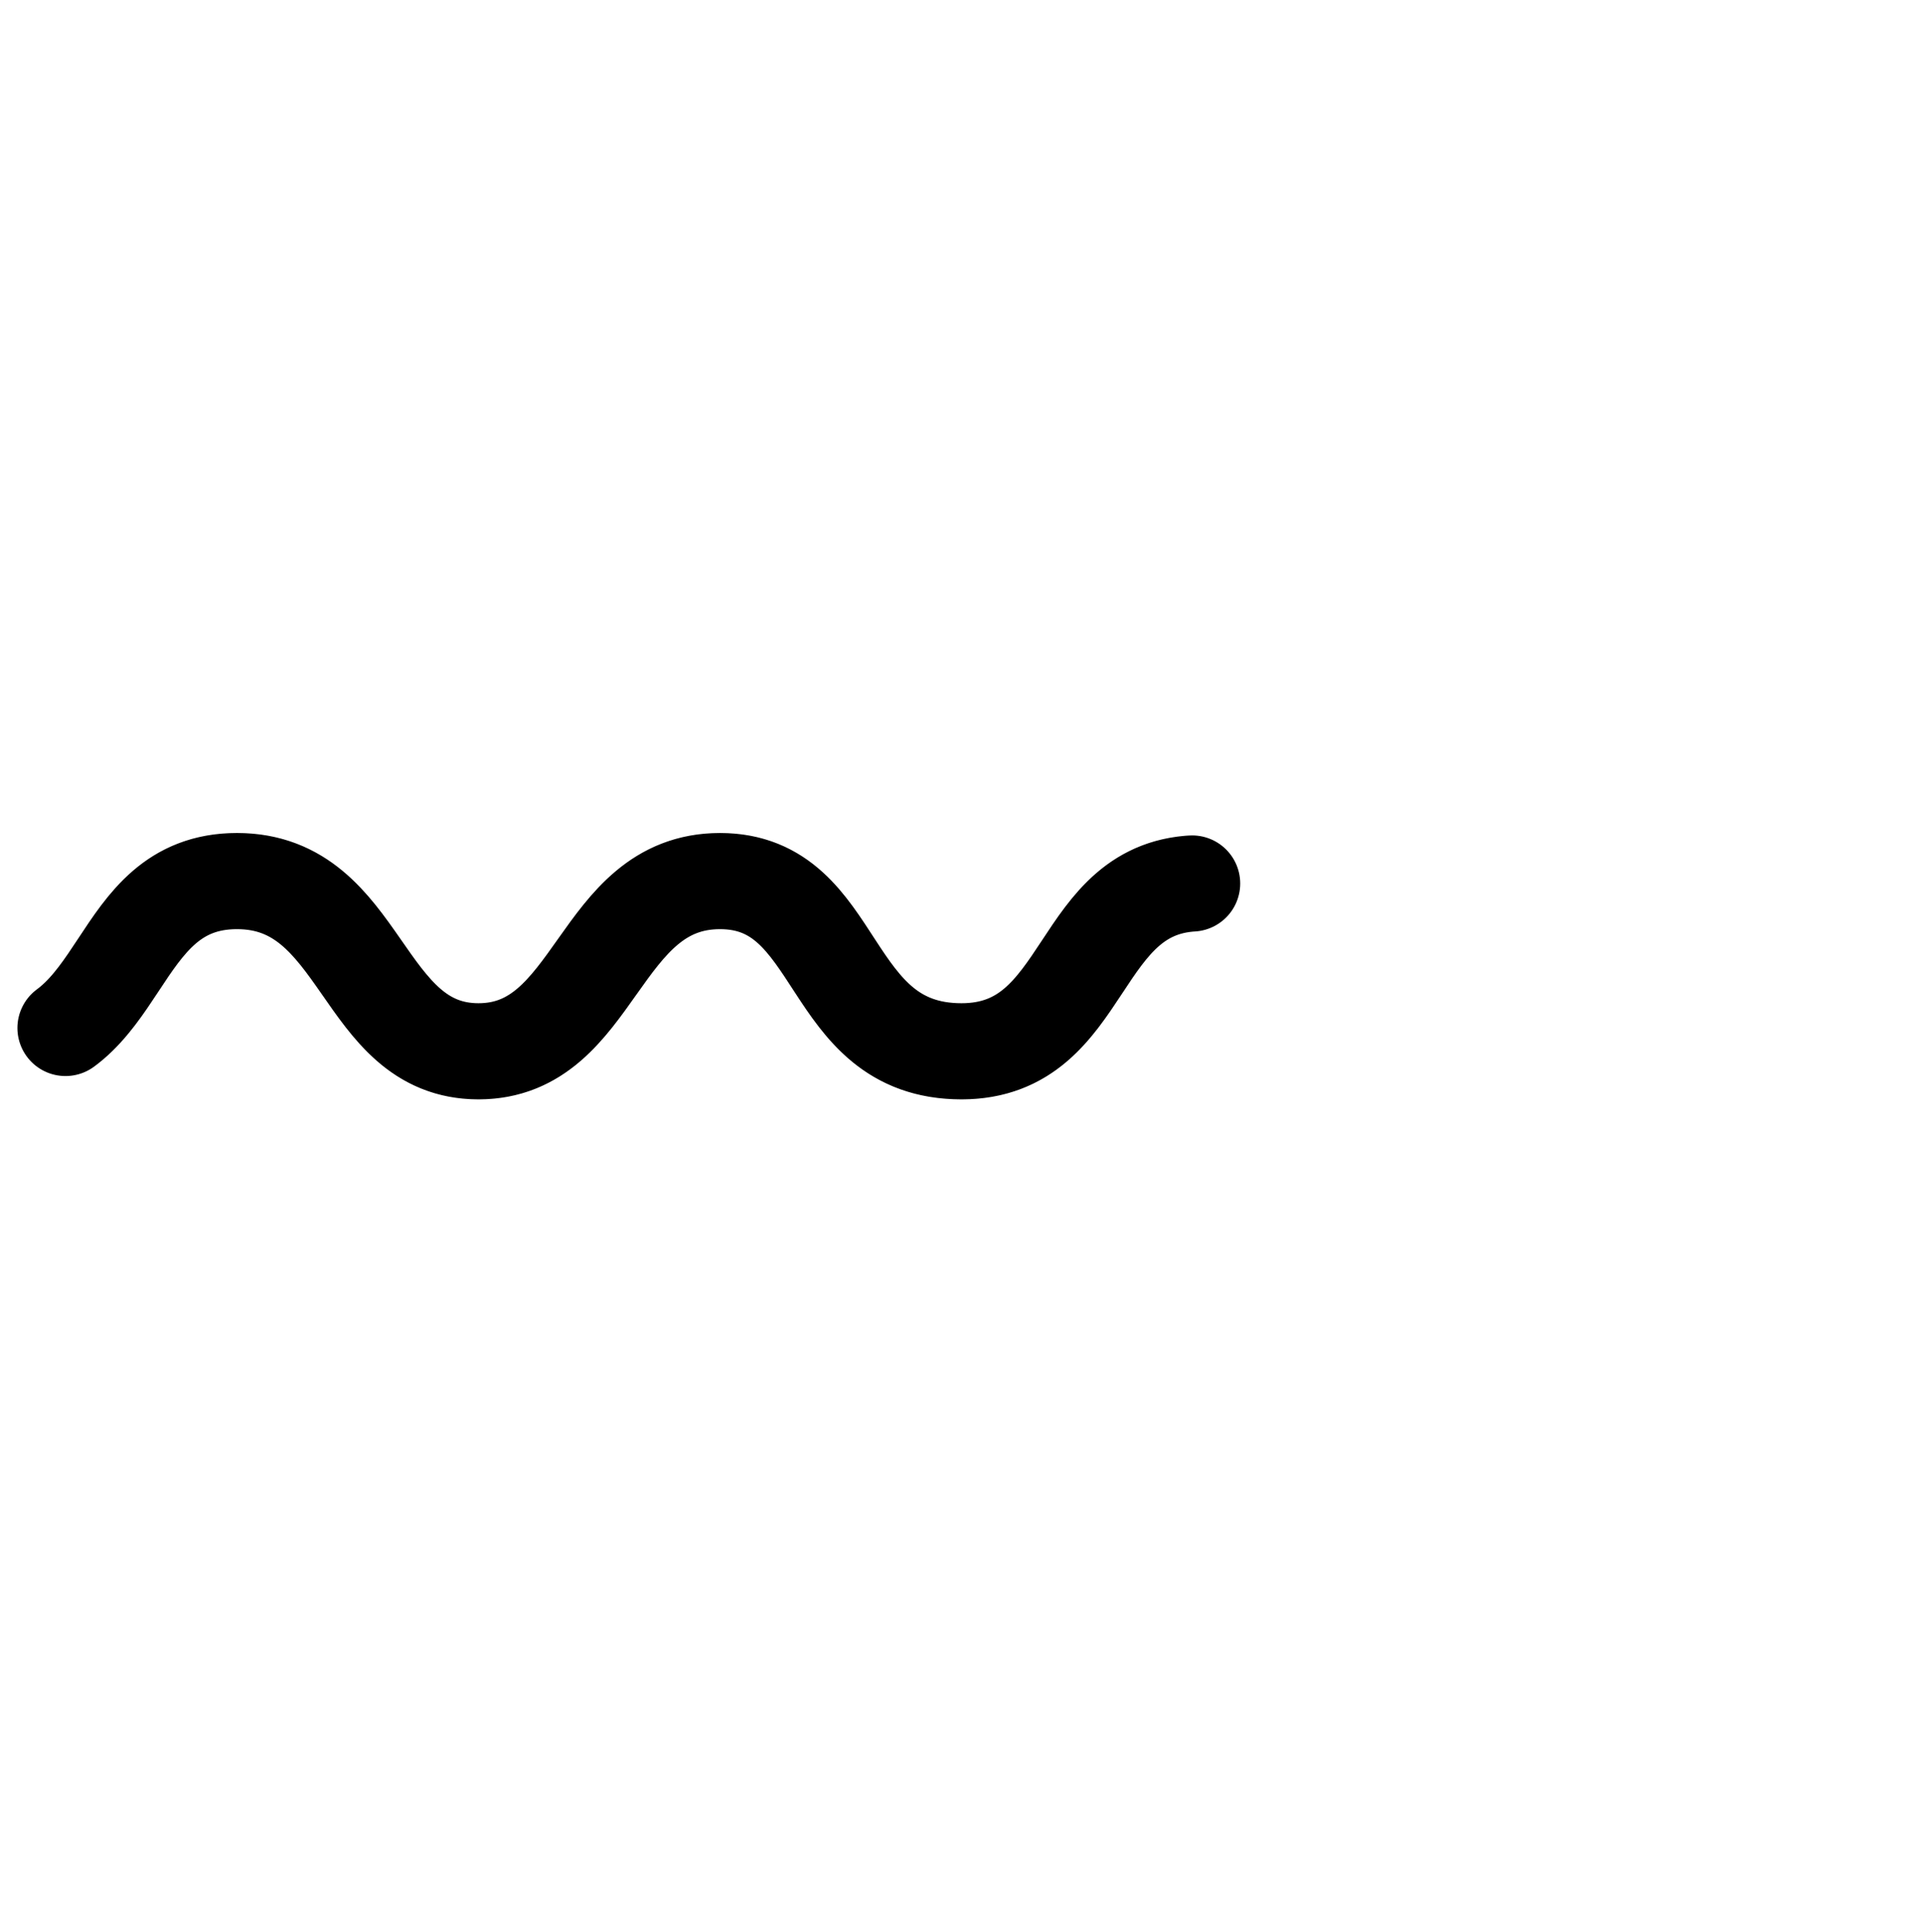 <svg x="0px" y="0px" width="400px" height="402px" xml:space="preserve" xmlns="http://www.w3.org/2000/svg">
    <path stroke-dashoffset="500" stroke-width="20" stroke="#e7d9ff18" stroke-dasharray="305, 210" fill="none" stroke-linecap="round" d="M-.436 218.262c26.9 0 23.285-34.968 49.731-34.968 26.448 0 25.52 35.411 50.235 35.411s24.62-35.41 50.235-35.41c25.614 0 21.507 35.41 50.234 35.41 26.901 0 23.285-34.968 49.733-34.968 26.447 0 25.52 35.41 50.234 35.41 24.715 0 24.62-35.41 50.235-35.41s21.507 35.41 50.235 35.41" style="stroke:#000"/>
</svg>
